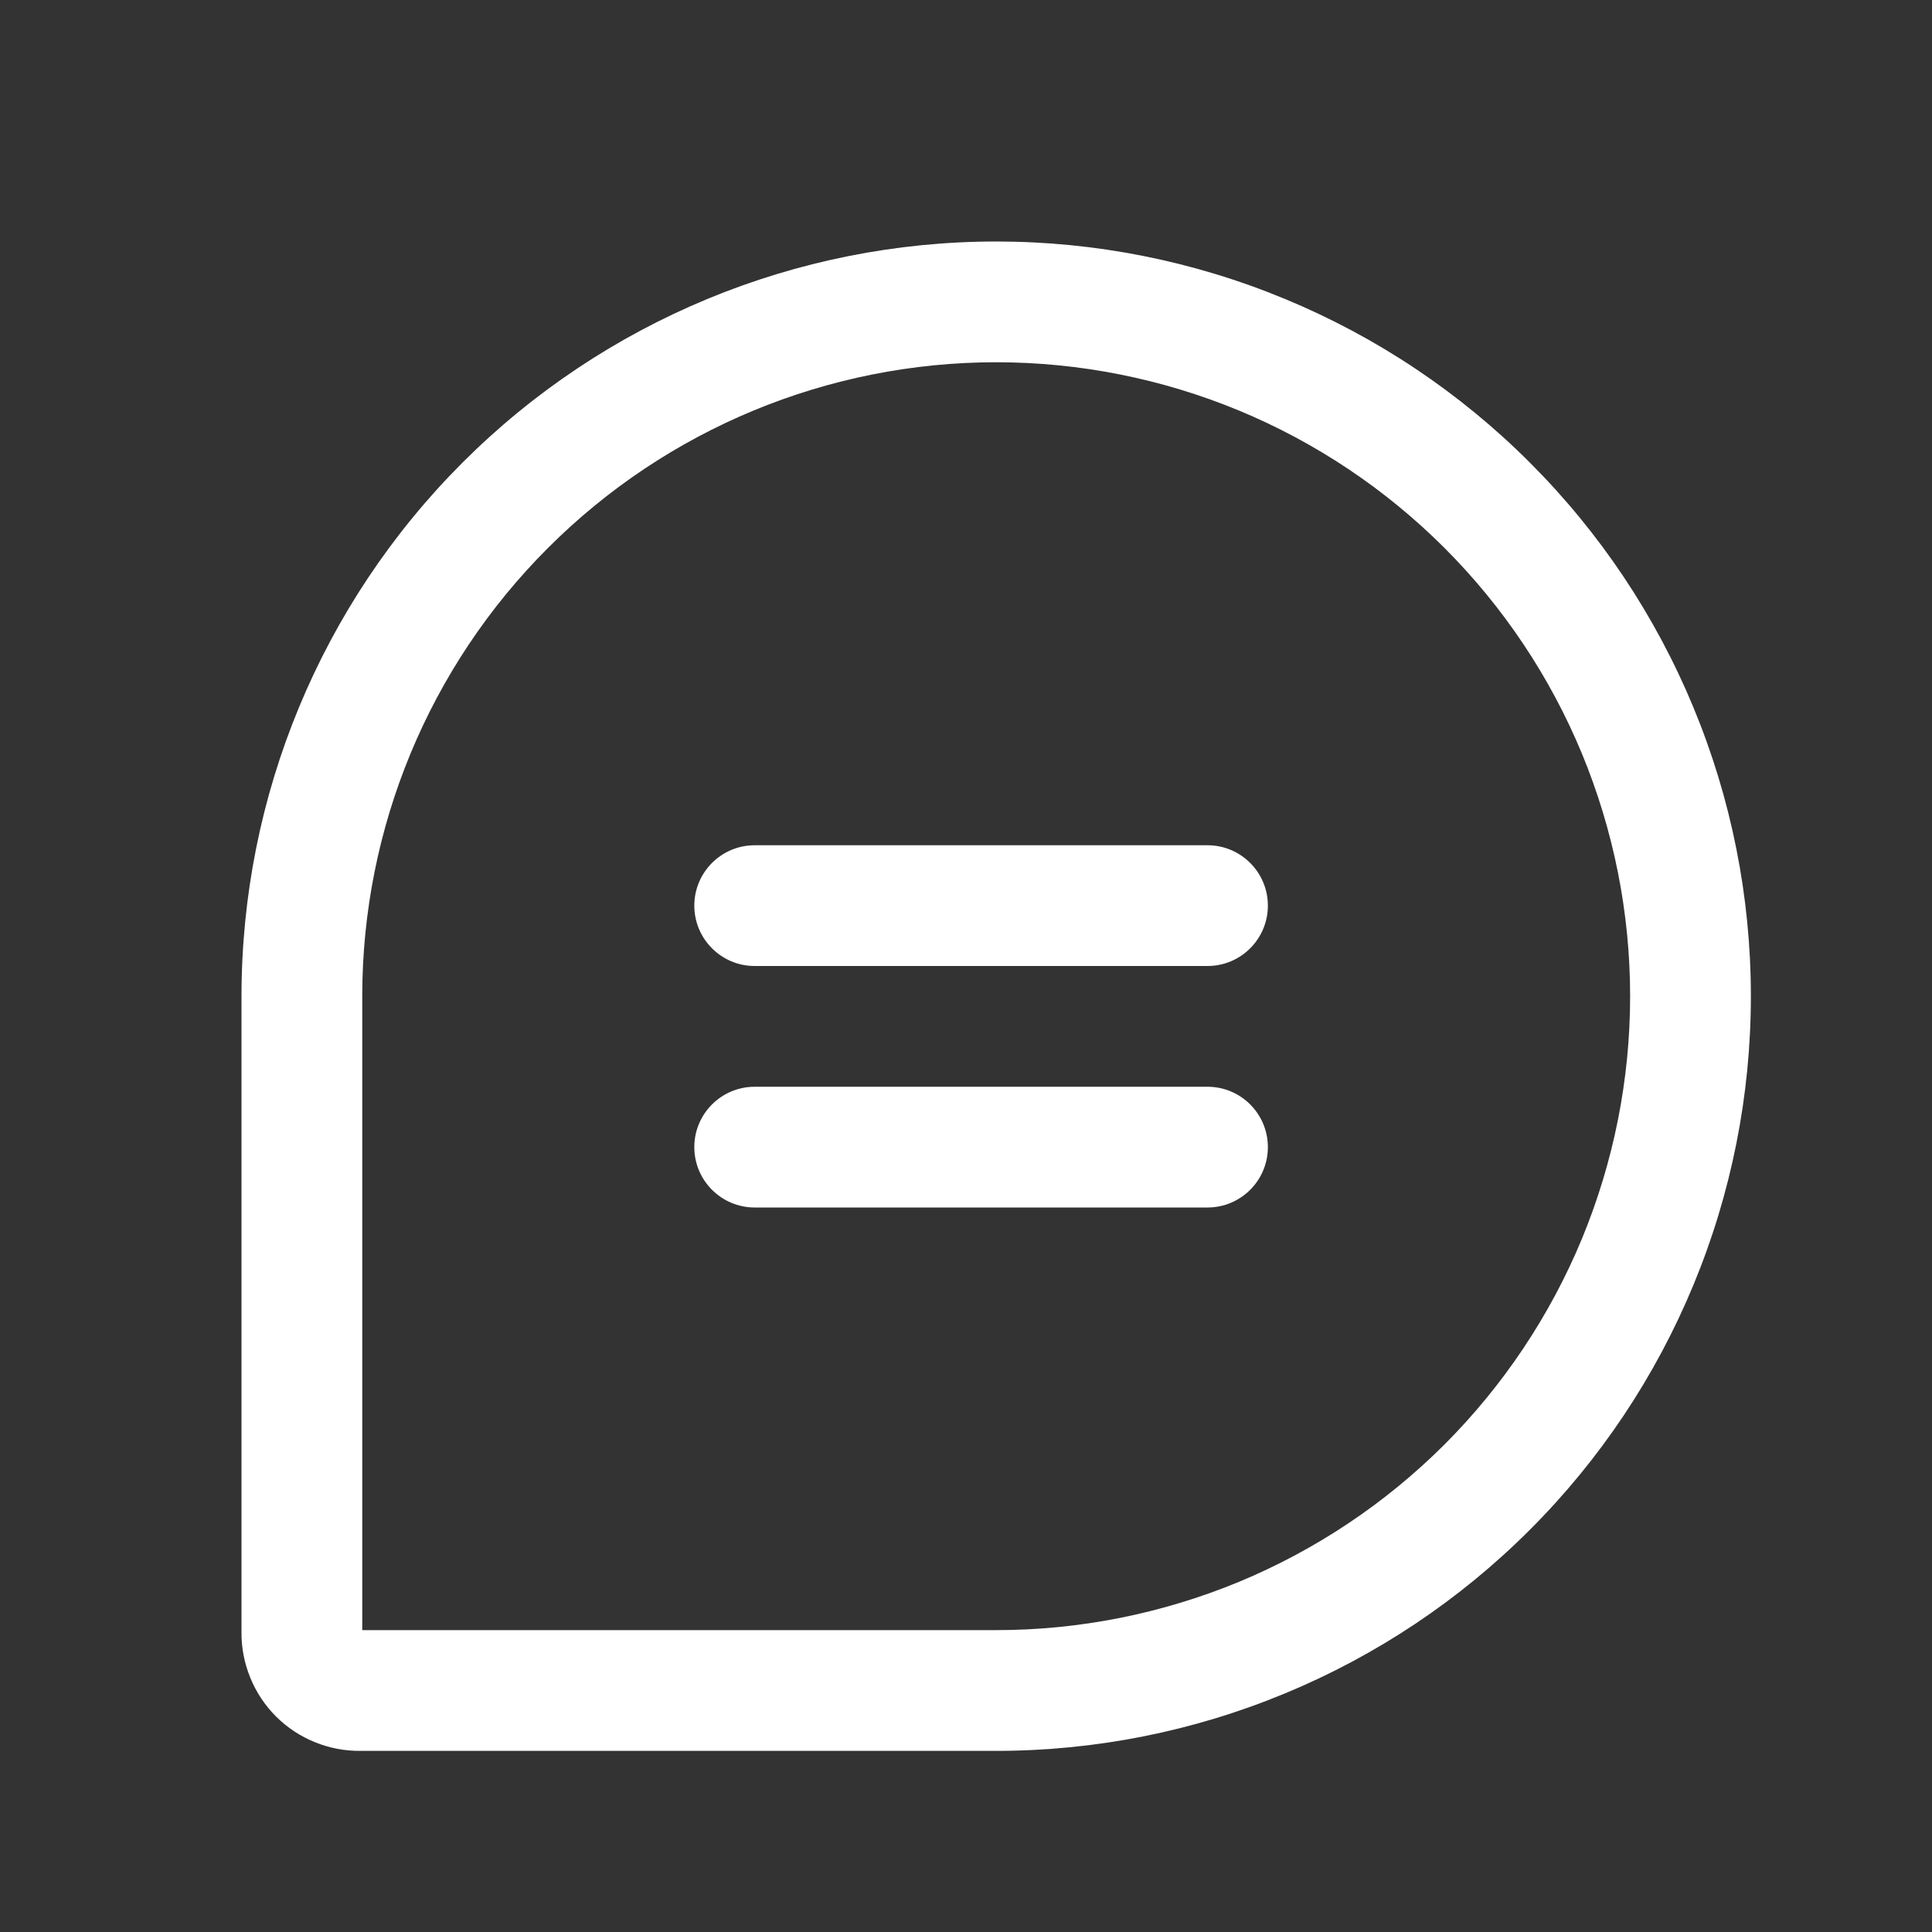 <svg width="24" height="24" viewBox="0 0 24 24" fill="none" xmlns="http://www.w3.org/2000/svg">
<rect x="0" y="0" width="24" height="24" fill="#333333" stroke="none"/>
<path fill-rule="evenodd" clip-rule="evenodd" d="M12.375 4.5C10.287 4.5 8.283 5.33 6.807 6.807C5.33 8.283 4.5 10.286 4.5 12.375V20.25H12.375C13.409 20.25 14.433 20.046 15.389 19.651C16.344 19.255 17.212 18.675 17.944 17.944C18.675 17.212 19.255 16.344 19.651 15.389C20.046 14.433 20.25 13.409 20.25 12.375C20.25 11.341 20.046 10.317 19.651 9.361C19.255 8.406 18.675 7.538 17.944 6.807C17.212 6.075 16.344 5.495 15.389 5.099C14.433 4.704 13.409 4.5 12.375 4.5ZM12.375 21.75H4.476C4.283 21.752 4.091 21.715 3.912 21.642C3.731 21.569 3.566 21.46 3.428 21.322C3.29 21.184 3.181 21.019 3.108 20.838C3.035 20.659 2.998 20.467 3 20.274V12.375C3 9.889 3.988 7.504 5.746 5.746C7.504 3.988 9.889 3 12.375 3C13.606 3 14.825 3.242 15.963 3.714C17.1 4.185 18.134 4.875 19.004 5.746C19.875 6.616 20.565 7.65 21.036 8.787C21.508 9.925 21.75 11.144 21.75 12.375C21.75 13.606 21.508 14.825 21.036 15.963C20.565 17.1 19.875 18.134 19.004 19.004C18.134 19.875 17.1 20.565 15.963 21.036C14.825 21.508 13.606 21.75 12.375 21.75Z" fill="white"/>
<path fill-rule="evenodd" clip-rule="evenodd" d="M8.625 11.25C8.625 10.836 8.961 10.5 9.375 10.5H15C15.414 10.5 15.75 10.836 15.75 11.25C15.75 11.664 15.414 12 15 12H9.375C8.961 12 8.625 11.664 8.625 11.25Z" fill="white"/>
<path fill-rule="evenodd" clip-rule="evenodd" d="M8.625 14.25C8.625 13.836 8.961 13.5 9.375 13.5H15C15.414 13.5 15.75 13.836 15.75 14.25C15.75 14.664 15.414 15 15 15H9.375C8.961 15 8.625 14.664 8.625 14.25Z" fill="white"/>
</svg>
